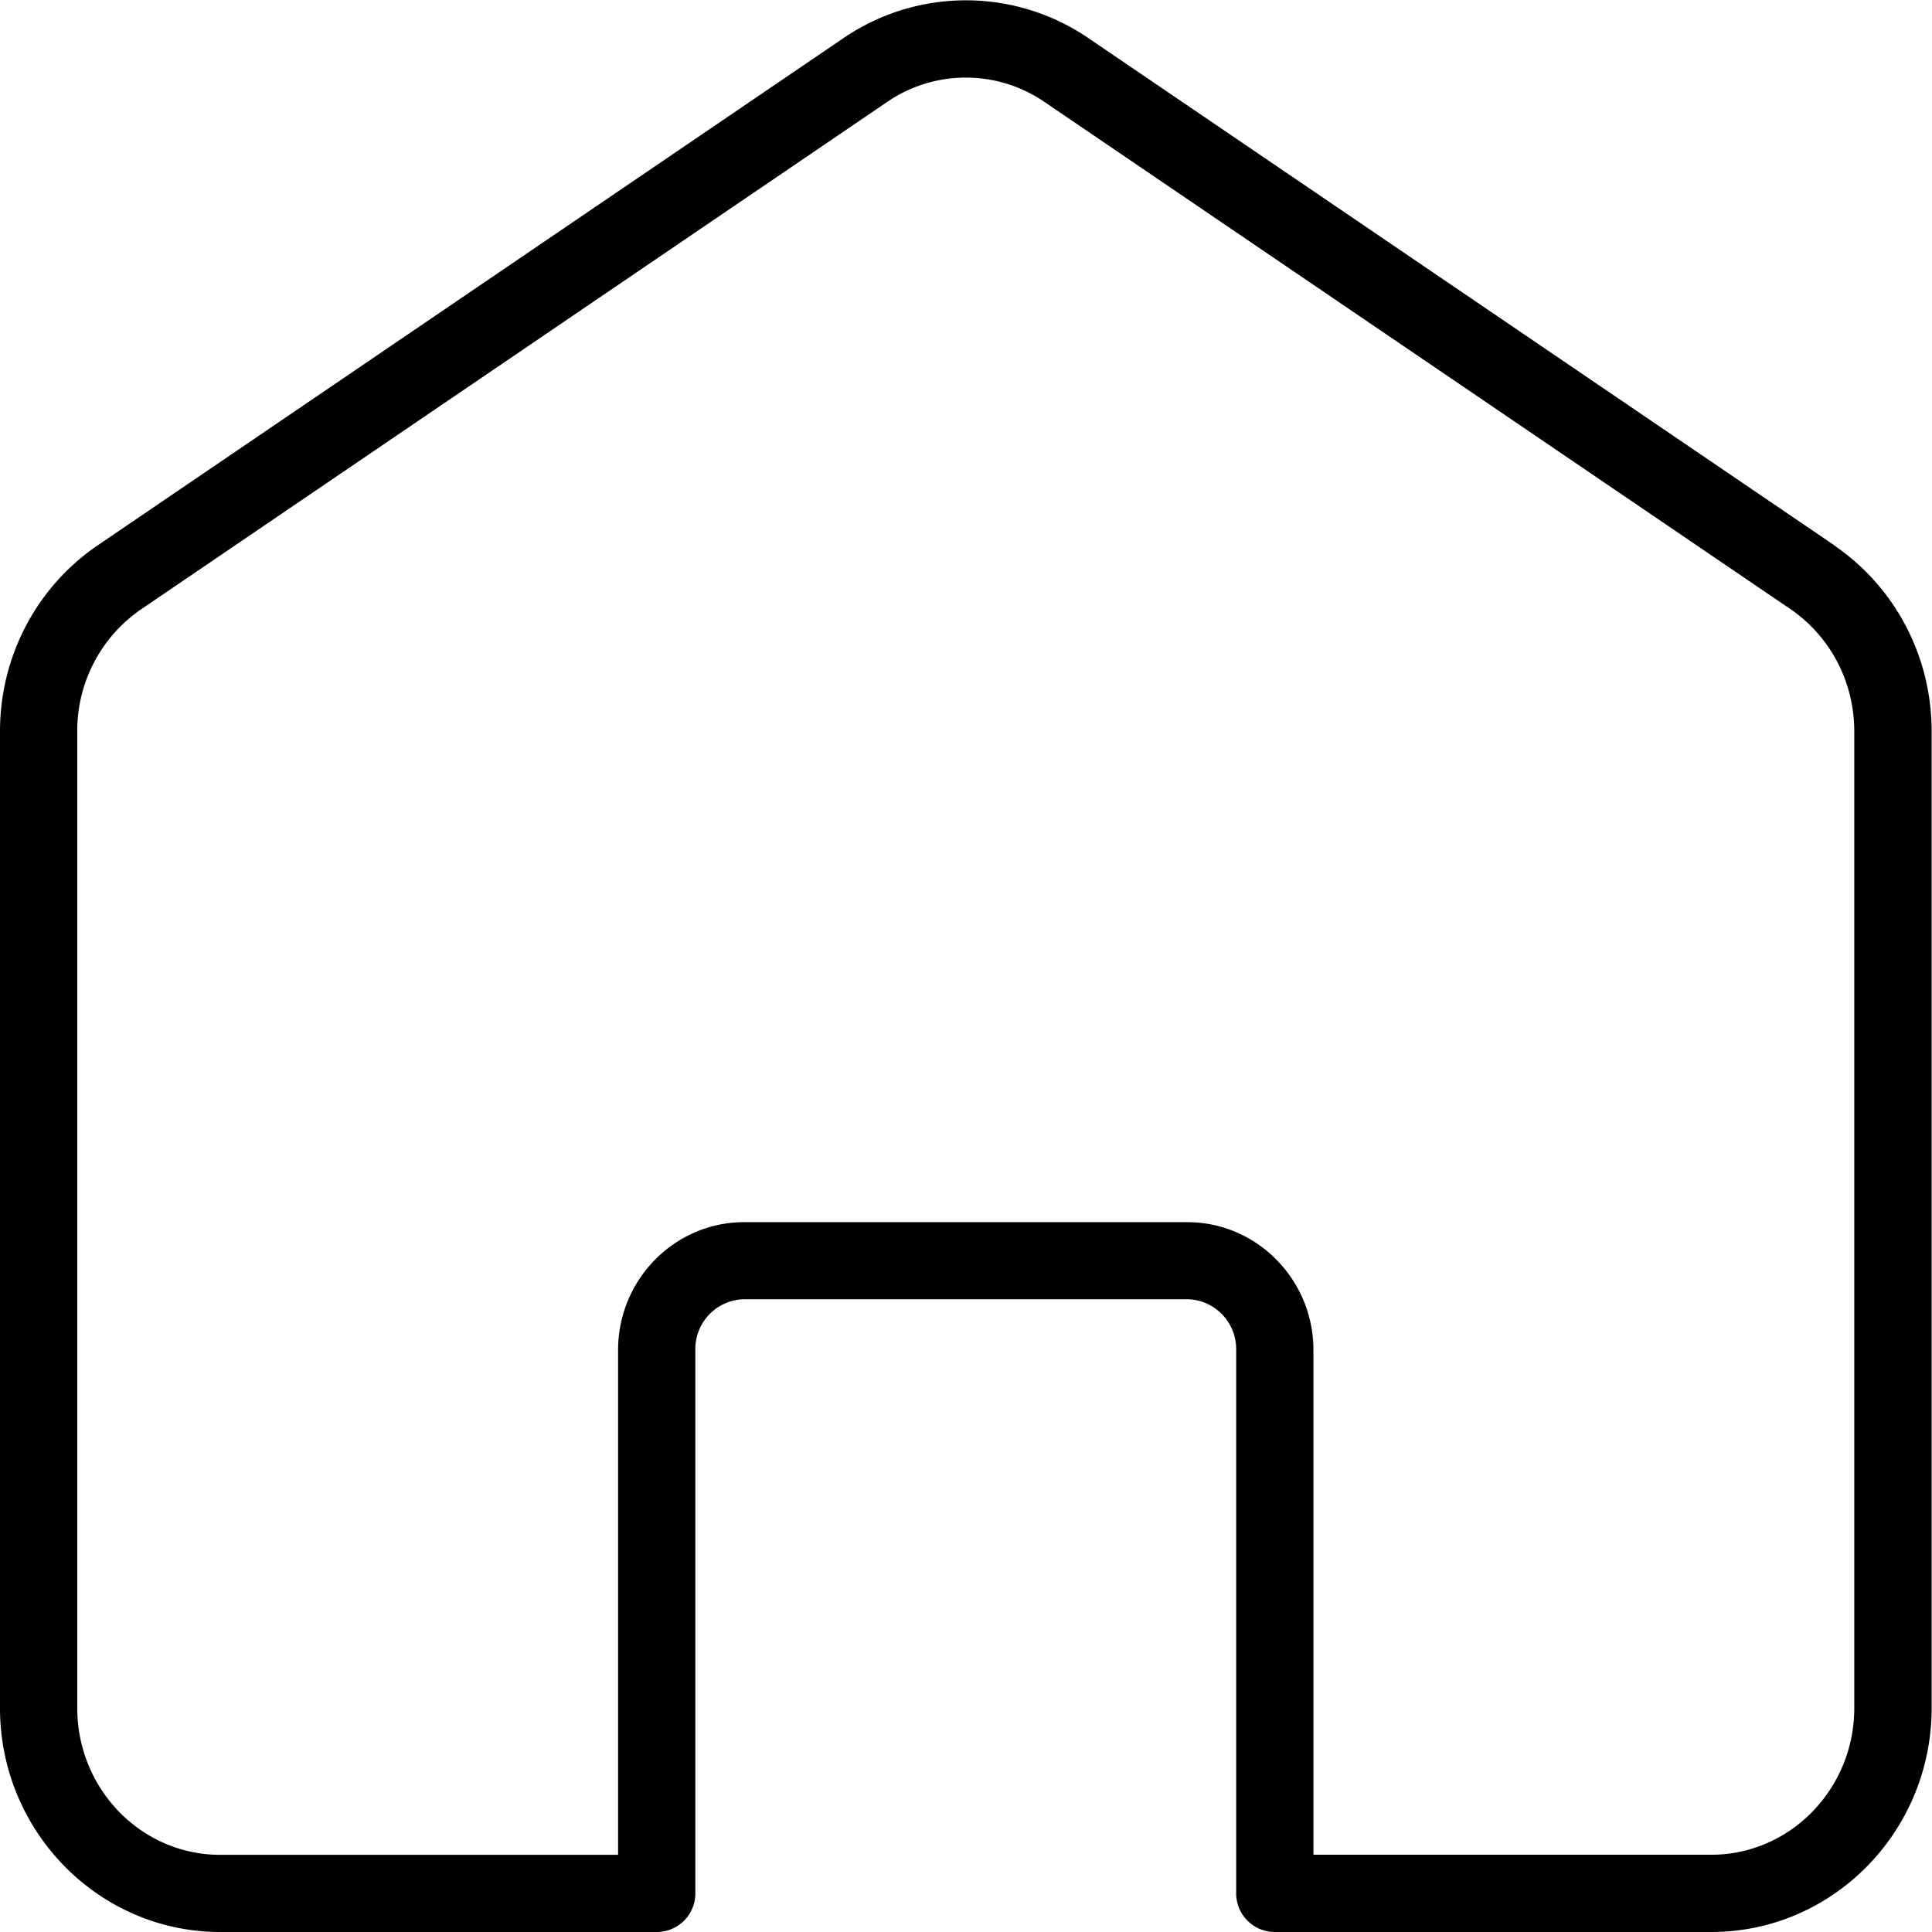 <?xml version="1.0" standalone="no"?><!DOCTYPE svg PUBLIC "-//W3C//DTD SVG 1.1//EN" "http://www.w3.org/Graphics/SVG/1.1/DTD/svg11.dtd"><svg t="1710863173347" class="icon" viewBox="0 0 1024 1024" version="1.1" xmlns="http://www.w3.org/2000/svg" p-id="1810" width="64" height="64" xmlns:xlink="http://www.w3.org/1999/xlink"><path d="M696.15 983.05h210.892c41.746 0 75.757-34.864 75.757-77.748V387.626c0-26.162-12.683-50.334-33.897-64.837L553.792 54.168a73.767 73.767 0 0 0-83.777 0L74.847 322.902A78.032 78.032 0 0 0 40.95 387.626v517.676c0 42.941 33.954 77.805 75.757 77.805H327.6v-267.54c0-37.367 29.973-67.795 66.828-67.795h234.894c36.798 0 66.828 30.428 66.828 67.795v267.54z m210.892 40.95H675.675a20.475 20.475 0 0 1-20.475-20.475v-288.015a26.447 26.447 0 0 0-25.935-26.902H394.428a26.39 26.39 0 0 0-25.878 26.902v288.015a20.475 20.475 0 0 1-20.475 20.475H116.707C52.325 1024 0 970.651 0 905.302V387.626c0-39.642 19.337-76.497 51.813-98.621L447.037 20.213a115.172 115.172 0 0 1 129.846 0l395.167 268.677v0.114c32.419 22.124 51.756 58.866 51.756 98.621v517.676c0 65.406-52.325 118.698-116.707 118.698z" p-id="1811"></path></svg>